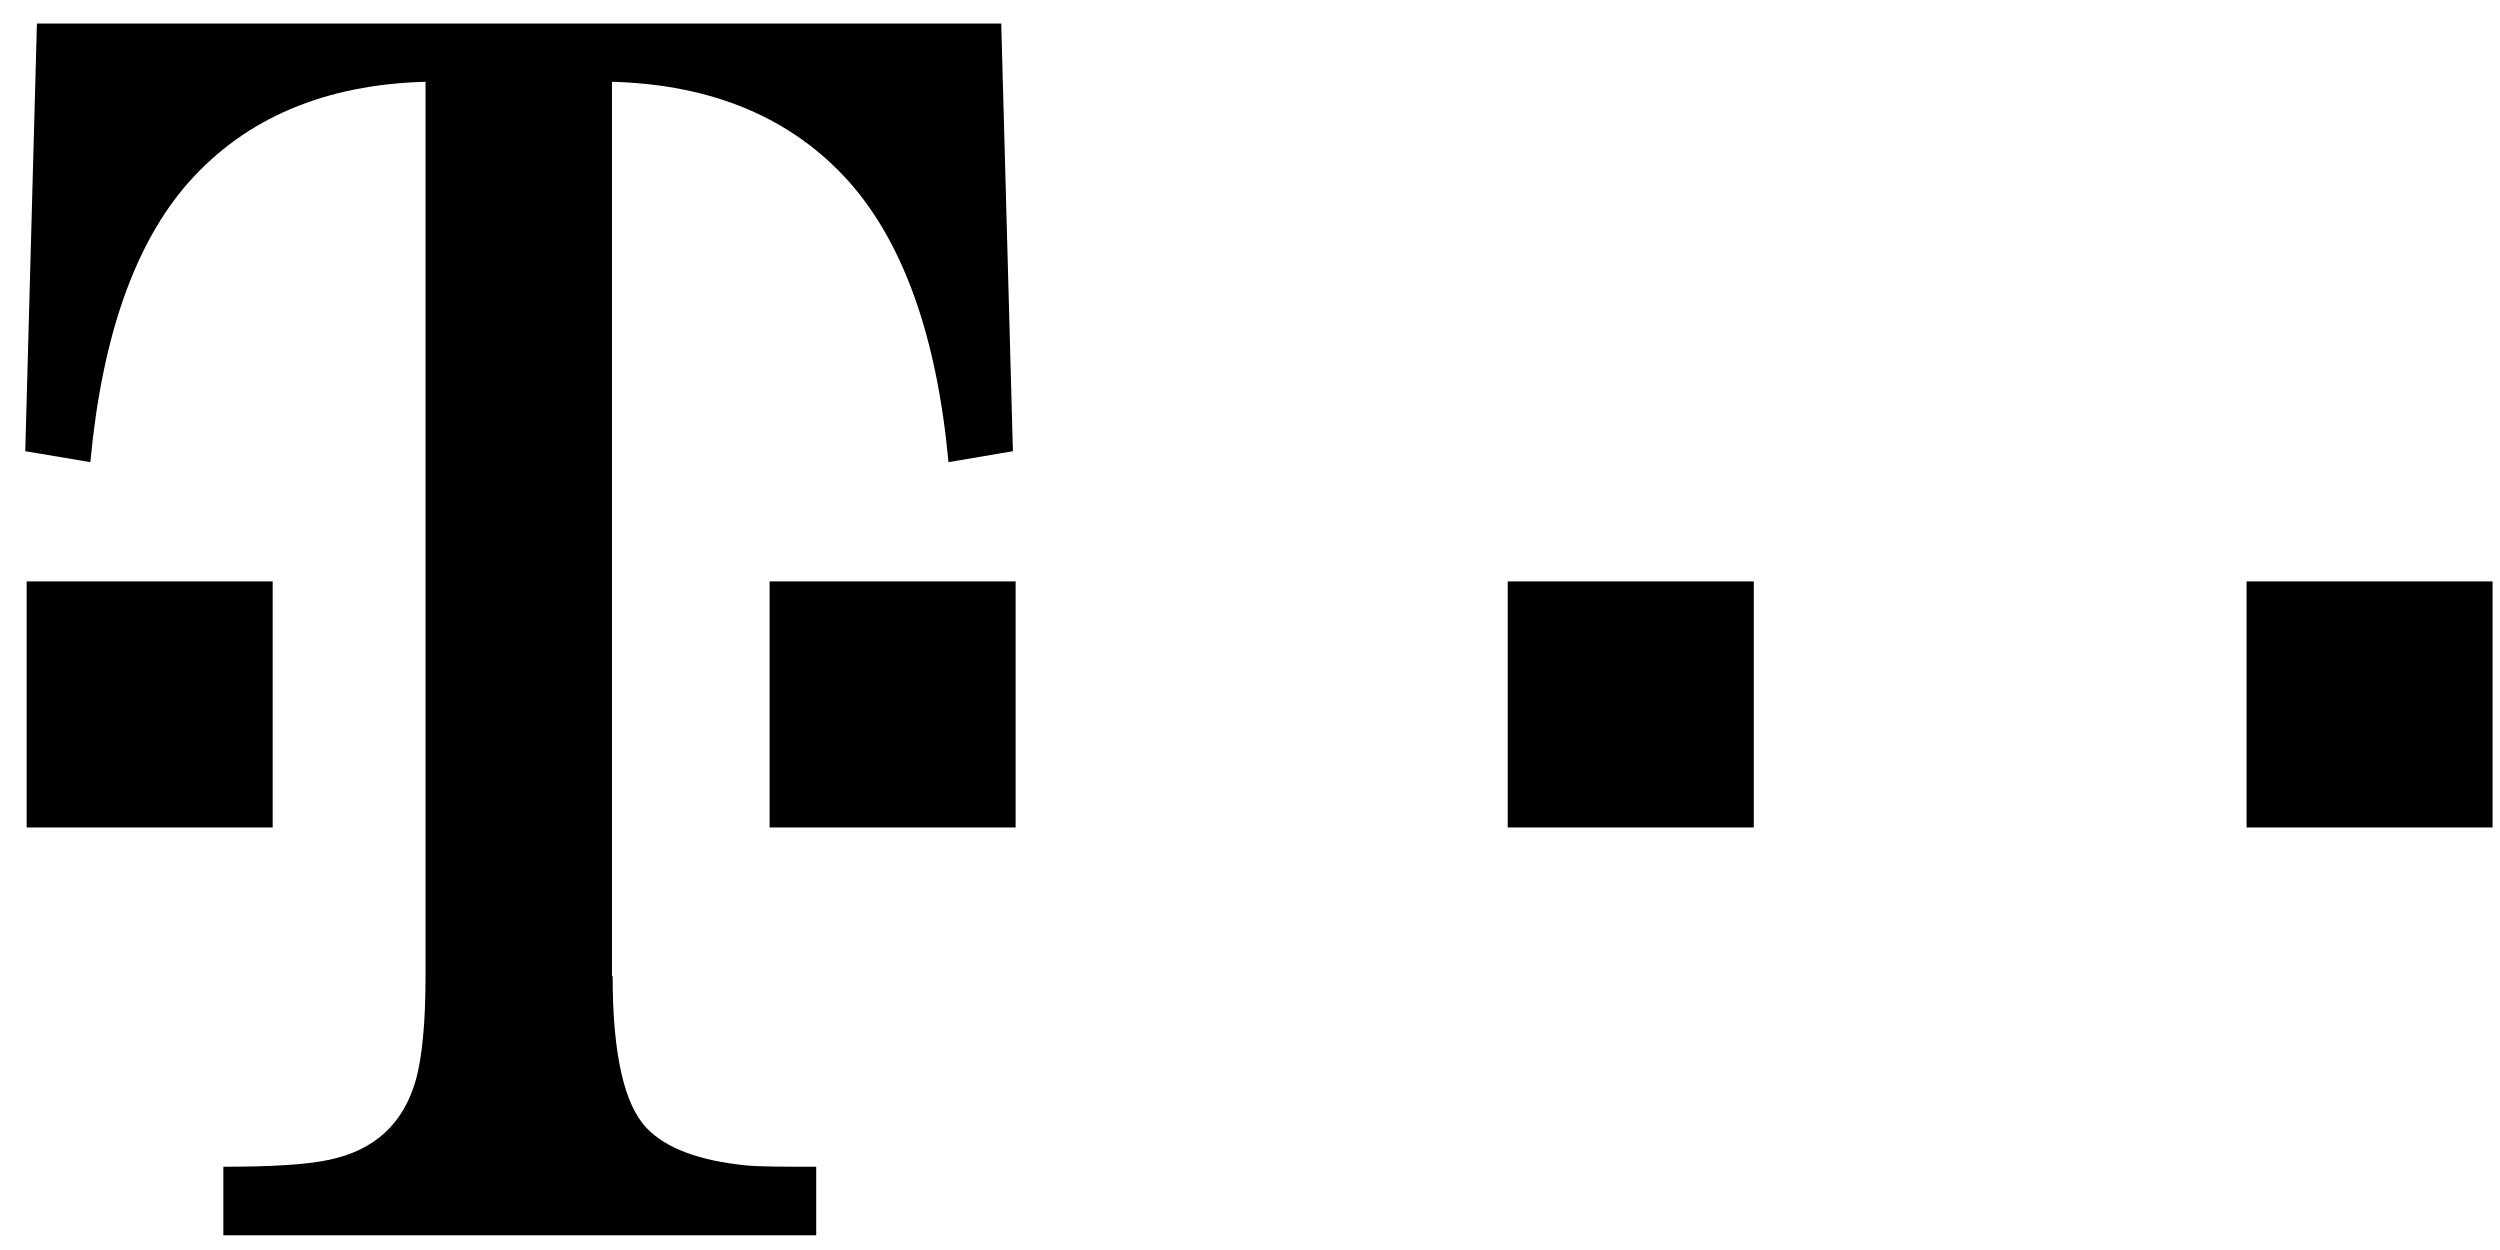 <svg width="56" height="28" viewBox="0 0 56 28" fill="none" xmlns="http://www.w3.org/2000/svg">
<path d="M50.323 13.024H55.834V18.535H50.323V13.024ZM33.773 13.024H39.285V18.535H33.773V13.024ZM17.239 13.024H22.75V18.535H17.239V13.024ZM13.723 21.867C13.723 23.617 13.984 24.753 14.491 25.275C14.92 25.72 15.657 25.997 16.701 26.104C17.008 26.135 17.53 26.135 18.283 26.135V27.67H5.003V26.135C6.077 26.135 6.86 26.089 7.367 25.981C8.396 25.766 9.04 25.167 9.317 24.185C9.455 23.678 9.532 22.911 9.532 21.867V1.832C7.275 1.893 5.509 2.645 4.235 4.073C3.022 5.44 2.285 7.543 2.024 10.352L0.566 10.107L0.827 0.527H22.428L22.689 10.107L21.246 10.352C20.985 7.528 20.232 5.44 19.02 4.073C17.745 2.645 15.964 1.893 13.708 1.832V21.867H13.723ZM0.597 13.024H6.108V18.535H0.597V13.024Z" fill="black"/>
</svg>
